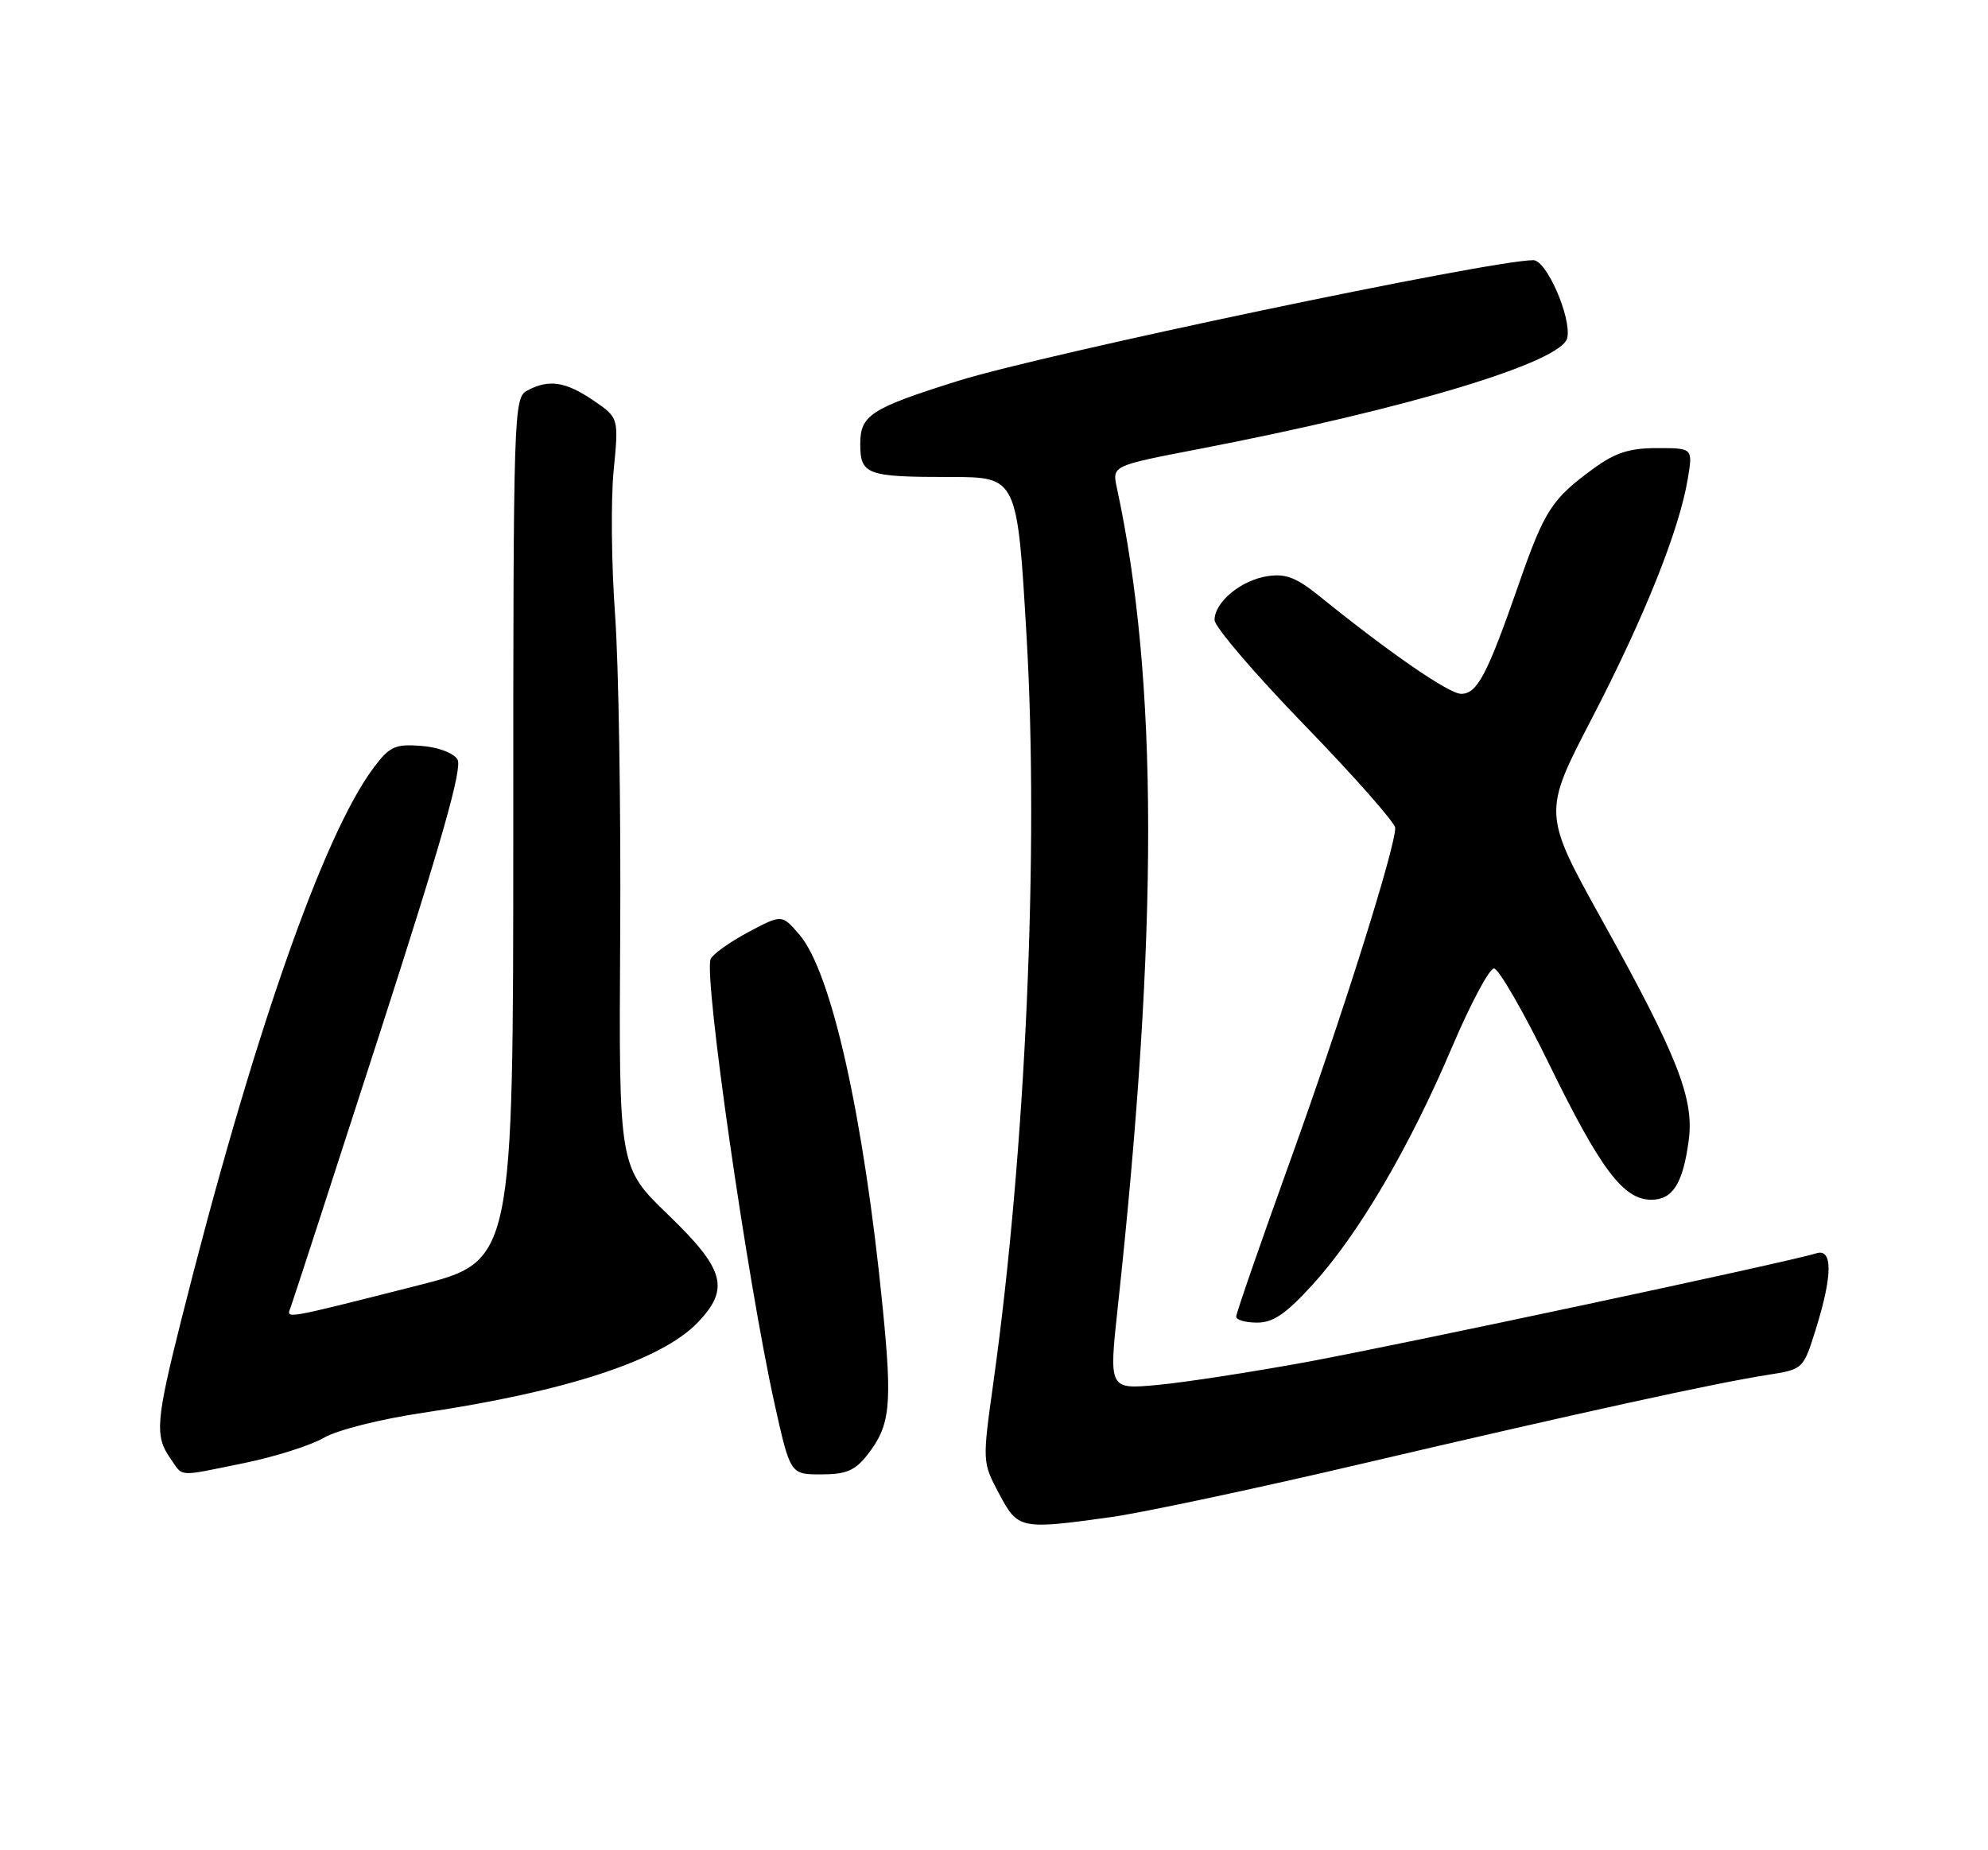 <?xml version="1.0" encoding="UTF-8" standalone="no"?>
<!DOCTYPE svg PUBLIC "-//W3C//DTD SVG 1.1//EN" "http://www.w3.org/Graphics/SVG/1.1/DTD/svg11.dtd" >
<svg xmlns="http://www.w3.org/2000/svg" xmlns:xlink="http://www.w3.org/1999/xlink" version="1.1" viewBox="0 0 275 256">
 <g >
 <path fill="currentColor"
d=" M 153.68 209.91 C 157.98 209.32 173.65 205.98 188.50 202.50 C 218.91 195.38 237.14 191.39 244.47 190.24 C 249.44 189.46 249.44 189.46 251.16 183.98 C 253.51 176.48 253.54 172.69 251.25 173.41 C 247.45 174.61 193.69 186.07 180.69 188.46 C 173.10 189.85 163.85 191.28 160.14 191.62 C 153.39 192.25 153.39 192.25 154.62 180.88 C 160.27 128.67 160.23 94.05 154.49 67.47 C 153.84 64.44 153.84 64.44 165.67 62.16 C 194.70 56.57 216.17 50.09 216.81 46.73 C 217.37 43.86 213.92 36.00 212.11 36.00 C 206.20 36.00 144.42 48.97 132.50 52.71 C 120.45 56.50 119.00 57.44 119.00 61.42 C 119.00 65.68 119.87 66.00 131.44 66.00 C 140.72 66.00 140.72 66.00 142.01 88.13 C 143.73 117.66 141.88 159.27 137.43 191.18 C 135.88 202.29 135.88 202.30 138.19 206.65 C 140.82 211.60 141.09 211.66 153.68 209.91 Z  M 33.79 202.43 C 38.03 201.56 42.98 199.99 44.79 198.94 C 46.64 197.86 52.63 196.35 58.54 195.47 C 78.35 192.53 91.52 188.20 96.51 182.99 C 101.00 178.31 100.26 175.63 92.43 168.08 C 85.60 161.50 85.60 161.50 85.79 129.50 C 85.90 111.90 85.58 91.88 85.08 85.00 C 84.58 78.12 84.49 69.19 84.88 65.15 C 85.60 57.80 85.60 57.80 82.07 55.40 C 78.22 52.78 75.91 52.44 72.93 54.04 C 71.06 55.04 71.00 56.77 71.00 114.79 C 71.00 174.52 71.00 174.52 57.75 177.87 C 38.97 182.63 39.59 182.52 40.20 180.90 C 40.49 180.13 46.03 163.11 52.50 143.07 C 61.14 116.32 64.00 106.22 63.28 105.07 C 62.71 104.17 60.57 103.37 58.24 103.20 C 54.65 102.93 53.90 103.28 51.70 106.20 C 44.68 115.55 34.82 143.86 25.06 182.69 C 21.56 196.62 21.40 198.70 23.56 201.78 C 25.41 204.42 24.35 204.35 33.79 202.43 Z  M 119.95 201.34 C 123.16 197.26 123.45 194.52 122.11 181.00 C 119.49 154.49 115.01 134.43 110.55 129.28 C 108.15 126.50 108.15 126.50 103.46 129.00 C 100.89 130.38 98.57 132.04 98.30 132.71 C 97.33 135.15 103.39 177.32 107.15 194.25 C 109.32 204.00 109.32 204.00 113.59 204.00 C 117.02 204.00 118.27 203.48 119.95 201.34 Z  M 181.65 177.66 C 187.94 170.73 194.96 158.76 200.81 145.00 C 203.38 138.95 206.01 134.00 206.66 134.00 C 207.30 134.00 210.74 139.96 214.30 147.25 C 221.40 161.79 224.57 166.00 228.42 166.00 C 231.39 166.00 232.80 163.76 233.60 157.79 C 234.38 152.03 232.05 146.11 221.71 127.49 C 213.39 112.51 213.39 112.51 220.25 99.31 C 227.47 85.38 232.30 73.33 233.47 66.25 C 234.18 62.00 234.18 62.00 229.24 62.00 C 225.39 62.00 223.44 62.63 220.40 64.85 C 214.62 69.08 213.65 70.60 210.03 81.00 C 205.72 93.37 204.34 96.00 202.12 96.00 C 200.43 96.00 192.23 90.34 182.50 82.47 C 179.33 79.91 177.84 79.33 175.33 79.72 C 171.66 80.28 168.00 83.32 168.01 85.79 C 168.01 86.73 173.64 93.30 180.51 100.39 C 187.38 107.48 193.00 113.85 193.00 114.55 C 193.00 117.36 185.64 140.70 178.54 160.42 C 174.39 171.93 171.00 181.72 171.00 182.17 C 171.00 182.63 172.30 183.00 173.90 183.00 C 176.13 183.00 177.92 181.77 181.65 177.66 Z "/>
</g>
</svg>